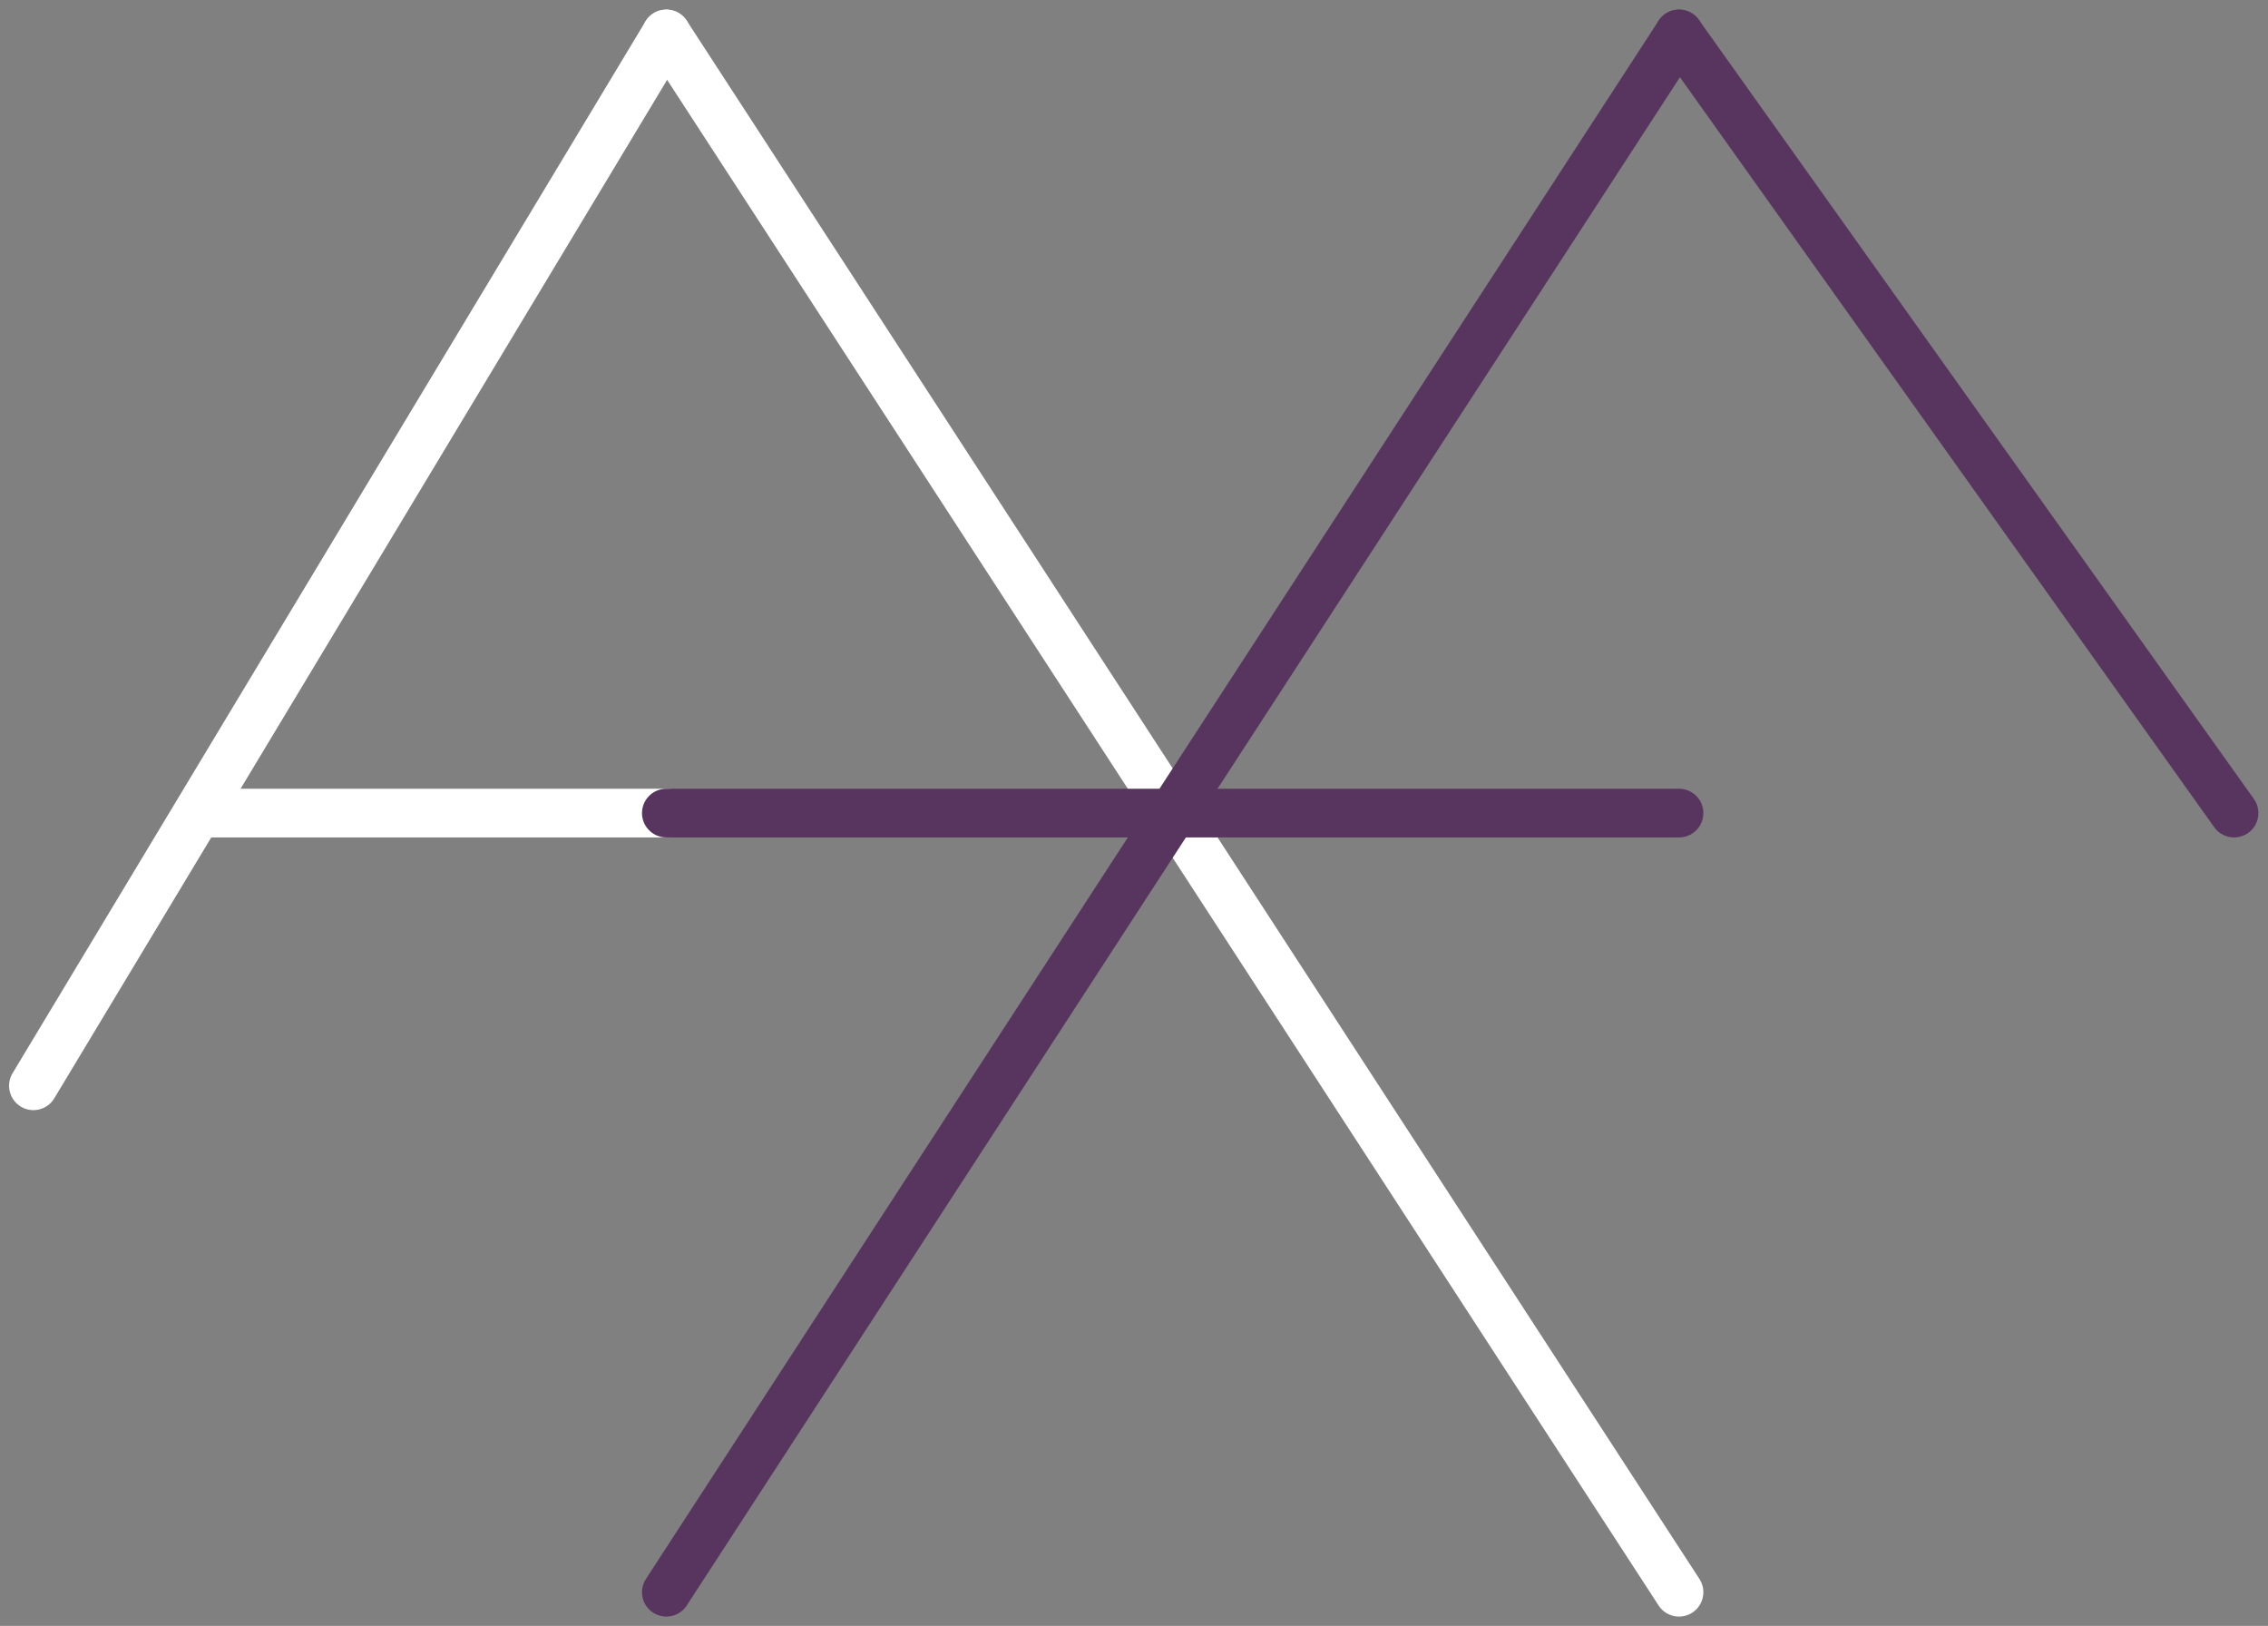 <svg xmlns="http://www.w3.org/2000/svg" width="232.918" height="166.945" viewBox="0 0 232.918 166.945">
  <rect x="0" y="0" width="232.918" height="166.945" fill="#808080" stroke="none"/>
  <g id="logo" transform="translate(-96.069 -85.013)">
    <line id="Line_1" data-name="Line 1" y1="108" x2="65" transform="translate(99.5 88.5)" fill="none" stroke="#fff" stroke-linecap="round" stroke-width="5"/>
    <line id="Line_2" data-name="Line 2" x1="104" y1="160" transform="translate(164.5 88.5)" fill="none" stroke="#fff" stroke-linecap="round" stroke-width="5"/>
    <line id="Line_5" data-name="Line 5" x2="47" transform="translate(117.5 168.5)" fill="none" stroke="#fff" stroke-linecap="round" stroke-width="5"/>
    <line id="Line_3" data-name="Line 3" y1="160" x2="104" transform="translate(164.5 88.5)" fill="none" stroke="#58355e" stroke-linecap="round" stroke-width="5"/>
    <line id="Line_4" data-name="Line 4" x1="57" y1="80" transform="translate(268.5 88.5)" fill="none" stroke="#58355e" stroke-linecap="round" stroke-width="5"/>
    <line id="Line_6" data-name="Line 6" x2="104" transform="translate(164.5 168.5)" fill="none" stroke="#58355e" stroke-linecap="round" stroke-width="5"/>
  </g>
</svg>
